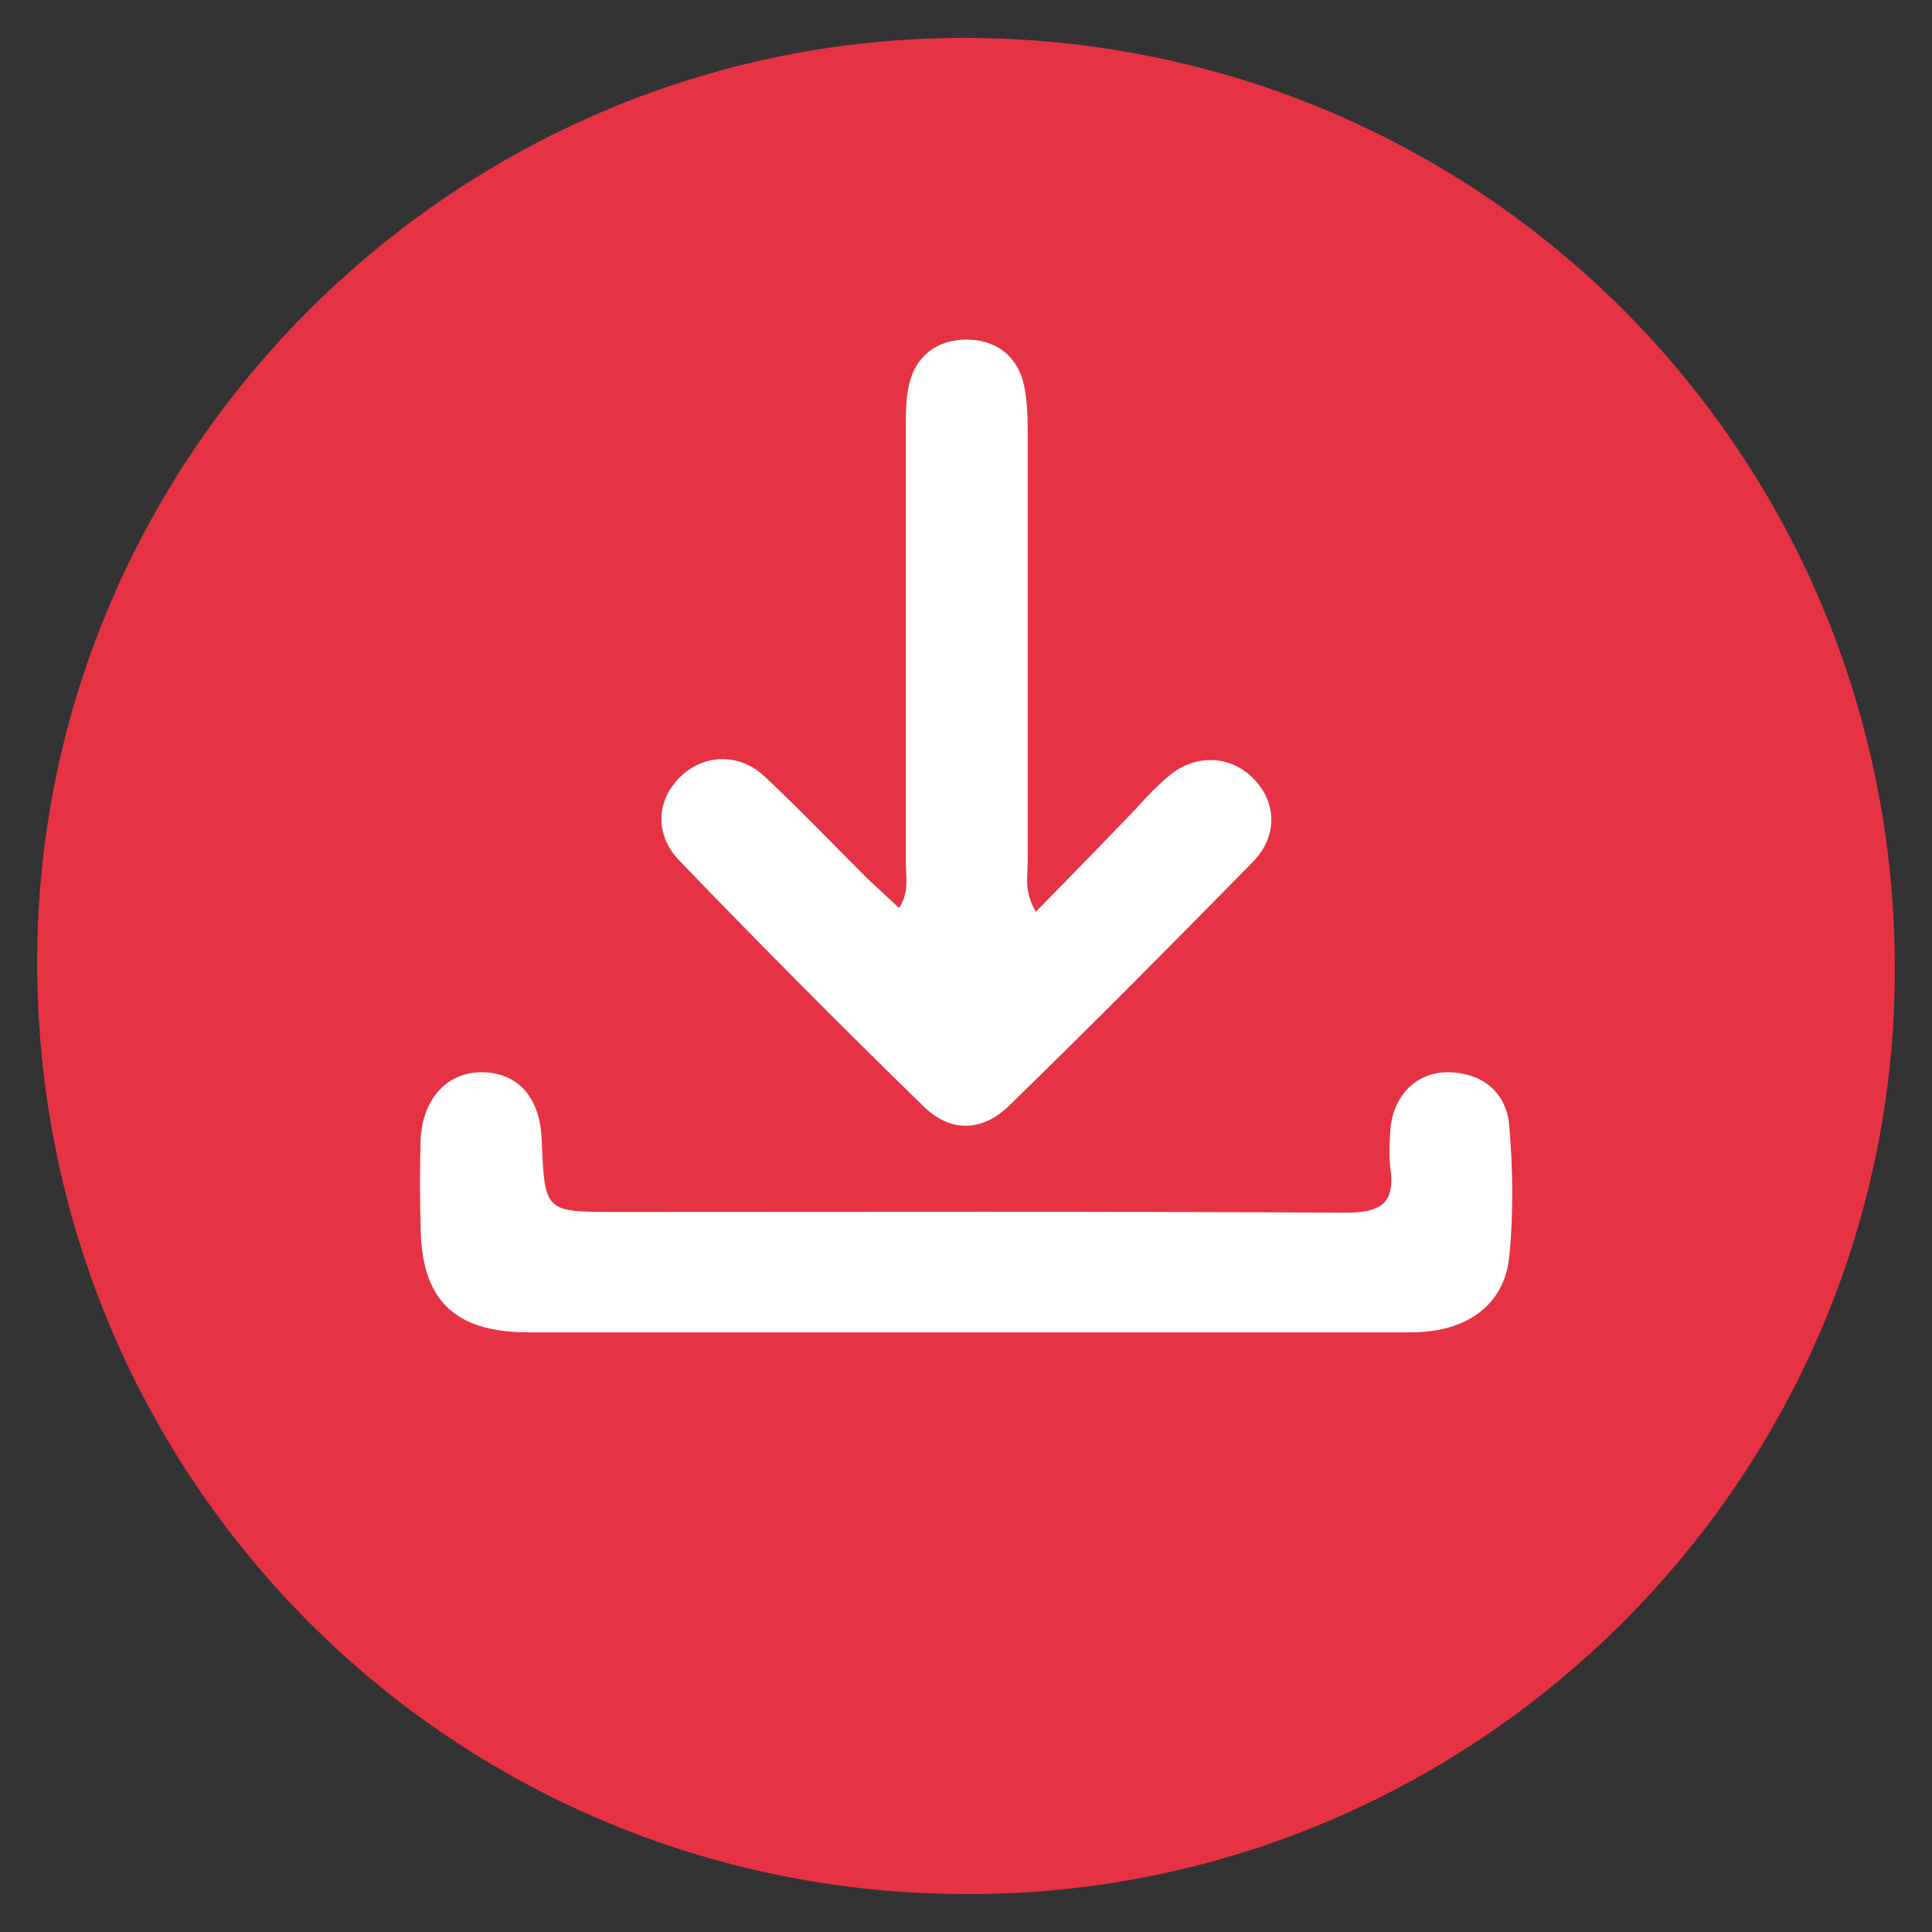 <?xml version="1.0" encoding="utf-8"?>
<!-- Generator: Adobe Illustrator 23.0.2, SVG Export Plug-In . SVG Version: 6.00 Build 0)  -->
<svg version="1.1" id="Layer_1" xmlns="http://www.w3.org/2000/svg" xmlns:xlink="http://www.w3.org/1999/xlink" x="0px" y="0px"
	 viewBox="0 0 52 52" style="enable-background:new 0 0 52 52;" xml:space="preserve">
<rect x="0" y="0" width="52" height="52" fill="#333333" stroke="none"/>
<g>
	<path style="fill:#E63343;" d="M26,50.98C12.1,50.96,0.96,39.76,1,25.82C1.04,12.16,12.3,0.98,26.02,1.02
		C39.92,1.06,51.04,12.24,51,26.16C50.96,39.84,39.72,51.02,26,50.98"/>
	<path style="fill:#FFFFFF;" d="M24.84,29.76c0.72,0.72,1.58,0.72,2.32,0c2.22-2.16,4.4-4.36,6.56-6.56c0.7-0.72,0.64-1.66-0.04-2.3
		c-0.62-0.58-1.54-0.6-2.24,0c-0.3,0.26-0.58,0.54-0.84,0.84c-0.88,0.92-1.78,1.84-2.72,2.8c-0.32-0.54-0.22-0.94-0.22-1.32
		c0-3.88,0-7.78,0-11.66c0-0.42-0.02-0.88-0.12-1.28c-0.2-0.76-0.8-1.14-1.52-1.14c-0.78,0-1.38,0.42-1.56,1.24
		c-0.08,0.38-0.08,0.78-0.08,1.18c0,3.88,0,7.78,0,11.66c0,0.38,0.1,0.78-0.18,1.22c-0.3-0.28-0.58-0.54-0.86-0.8
		c-0.92-0.92-1.82-1.86-2.76-2.74c-0.68-0.64-1.62-0.6-2.24-0.02c-0.68,0.64-0.74,1.58-0.04,2.3C20.44,25.4,22.62,27.6,24.84,29.76"
		/>
	<path style="fill:#FFFFFF;" d="M40.62,30.28c-0.08-0.88-0.72-1.4-1.62-1.42c-0.88-0.02-1.52,0.64-1.58,1.58
		c-0.02,0.32-0.04,0.66,0,0.98c0.14,0.96-0.24,1.22-1.2,1.22c-6.56-0.04-13.1-0.02-19.66-0.02c-1.9,0-1.9,0-1.98-1.94
		c-0.04-1.12-0.62-1.8-1.58-1.82s-1.64,0.72-1.68,1.84c-0.02,0.76-0.02,1.52,0,2.26c0,2,0.88,2.9,2.9,2.9c3.9,0,7.78,0,11.66,0
		c4.04,0,8.06,0,12.1,0c1.48,0,2.5-0.72,2.64-2.02C40.74,32.66,40.72,31.46,40.62,30.28"/>
</g>
</svg>
